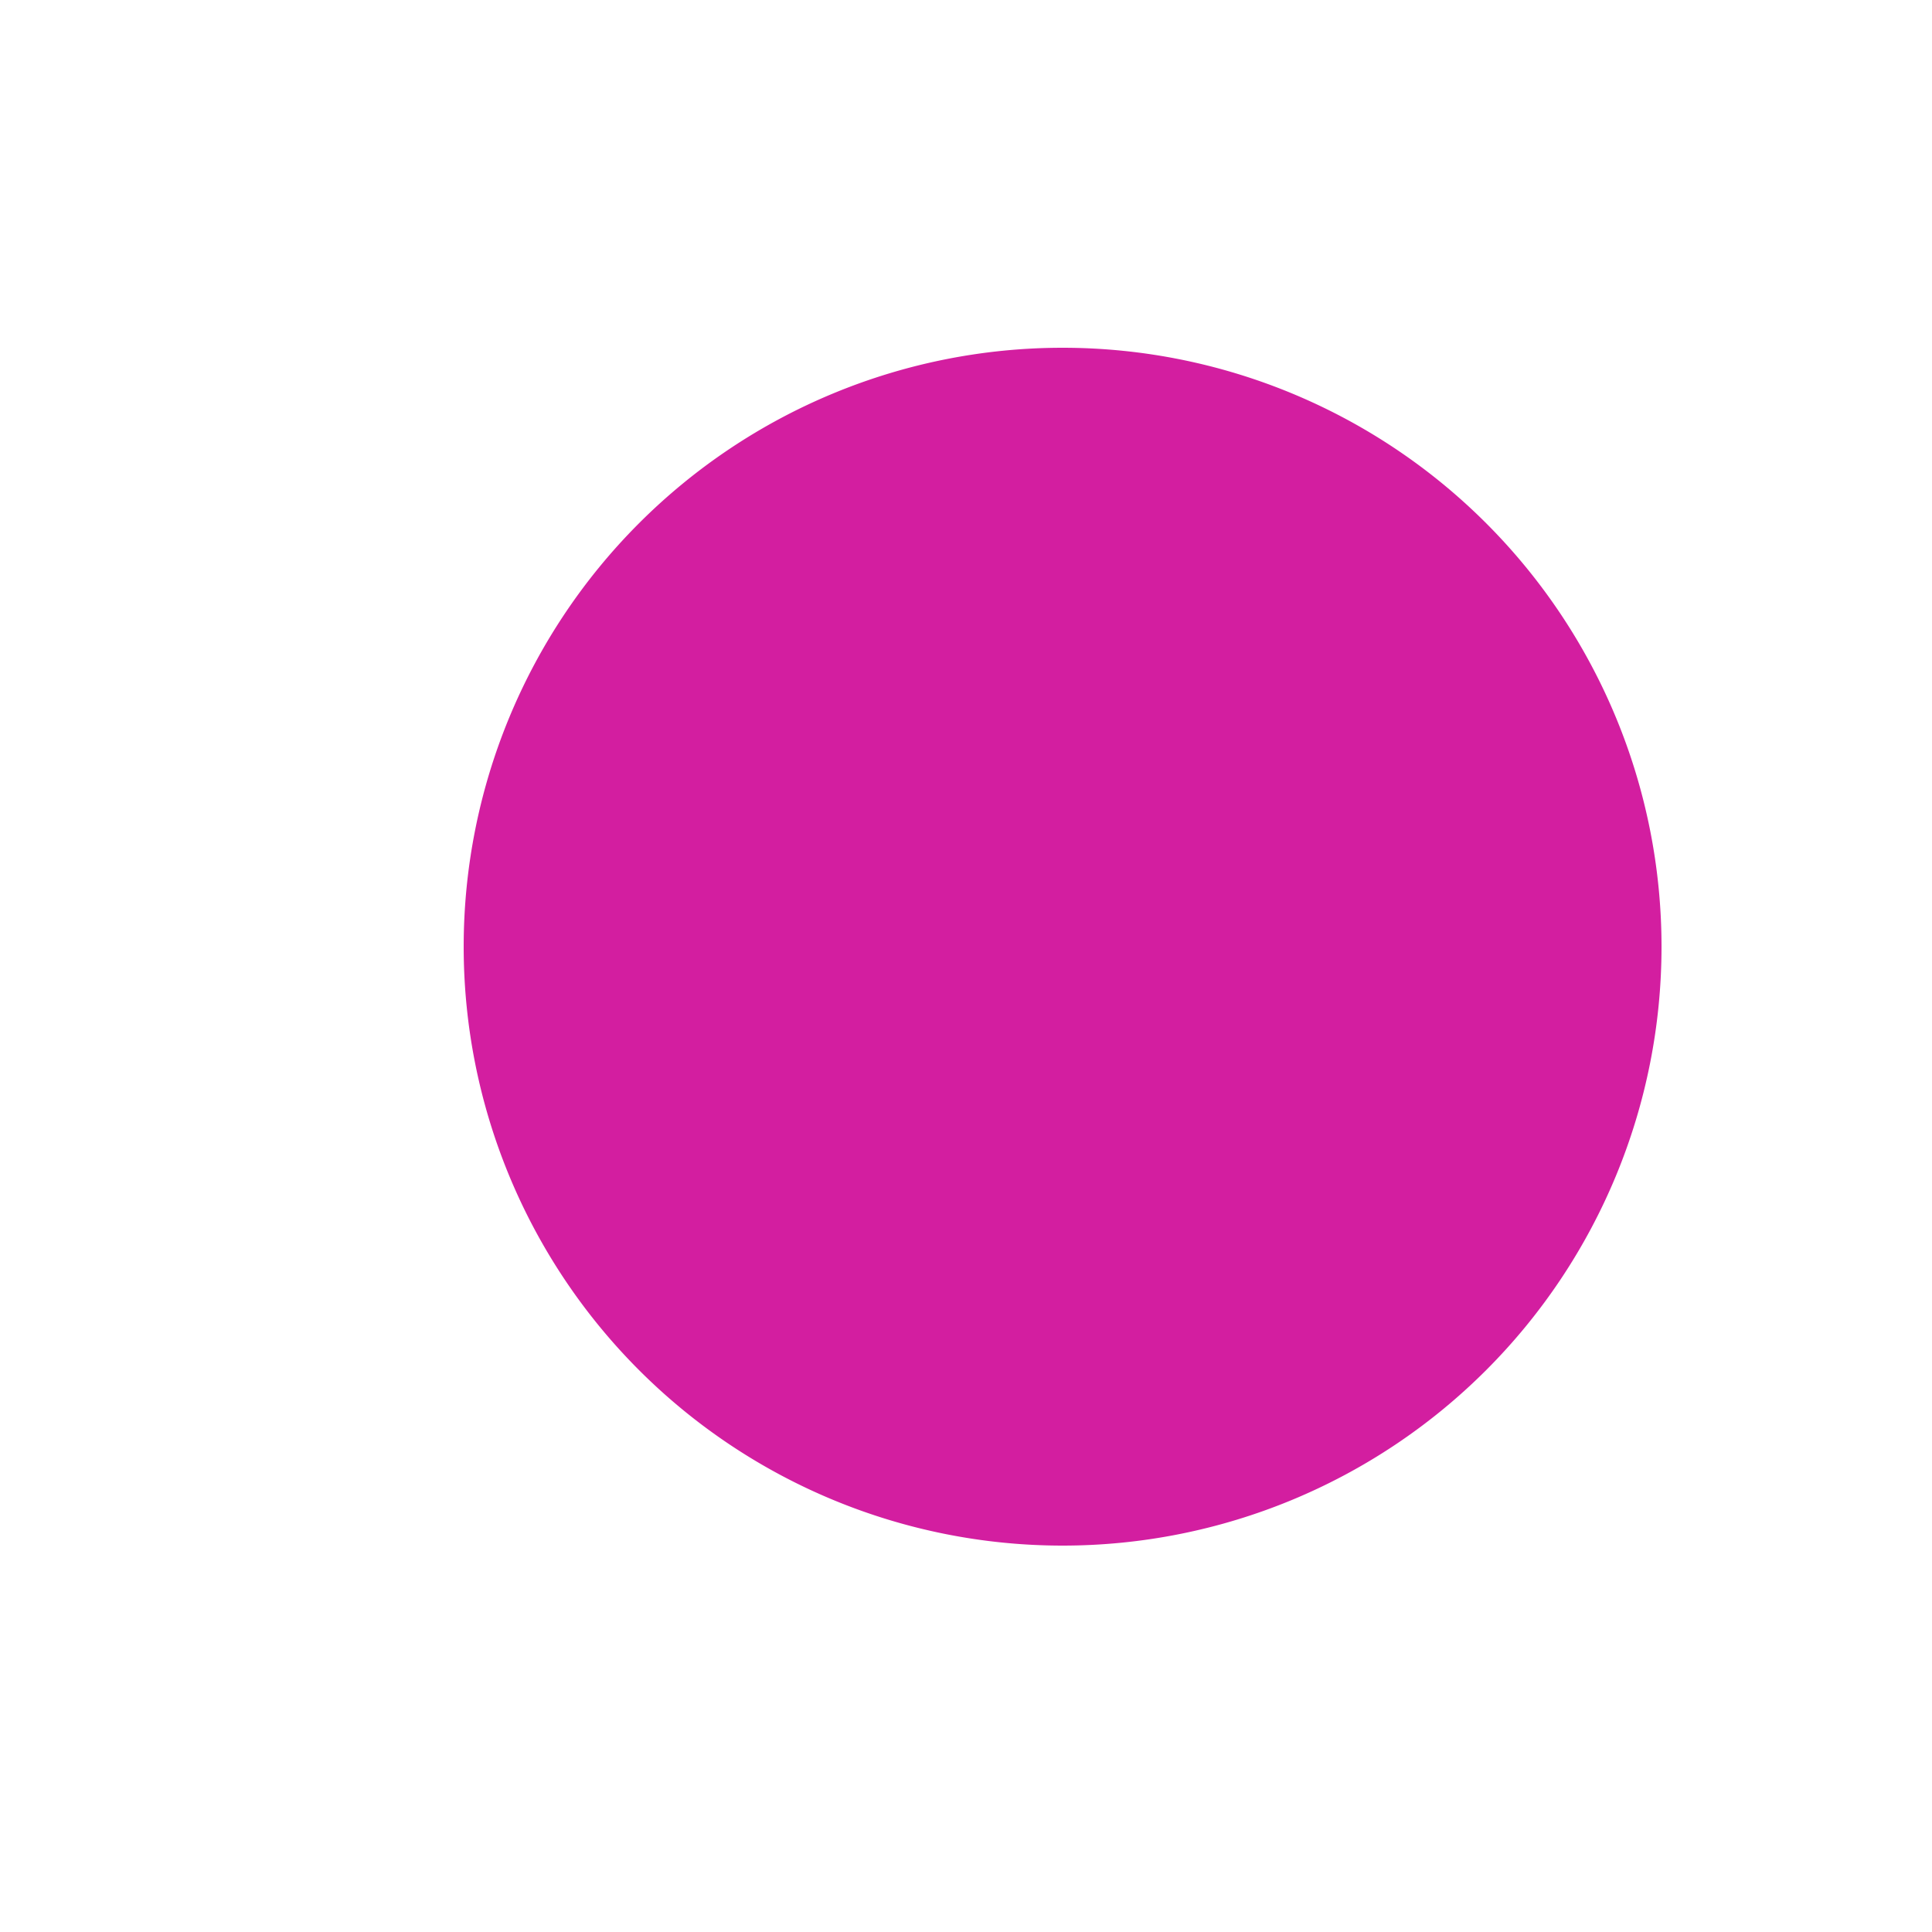 <svg id="Layer_1" data-name="Layer 1" xmlns="http://www.w3.org/2000/svg" viewBox="0 0 50 50"><defs><style>.cls-1{fill:#d31ea0;}</style></defs><title>Artboard 3</title><circle class="cls-1" cx="27.5" cy="24.5" r="15"/><path class="cls-1" d="M27.5,10A14.5,14.5,0,1,1,13,24.5,14.51,14.51,0,0,1,27.5,10m0-1A15.5,15.5,0,1,0,43,24.5,15.5,15.5,0,0,0,27.5,9Z"/></svg>
